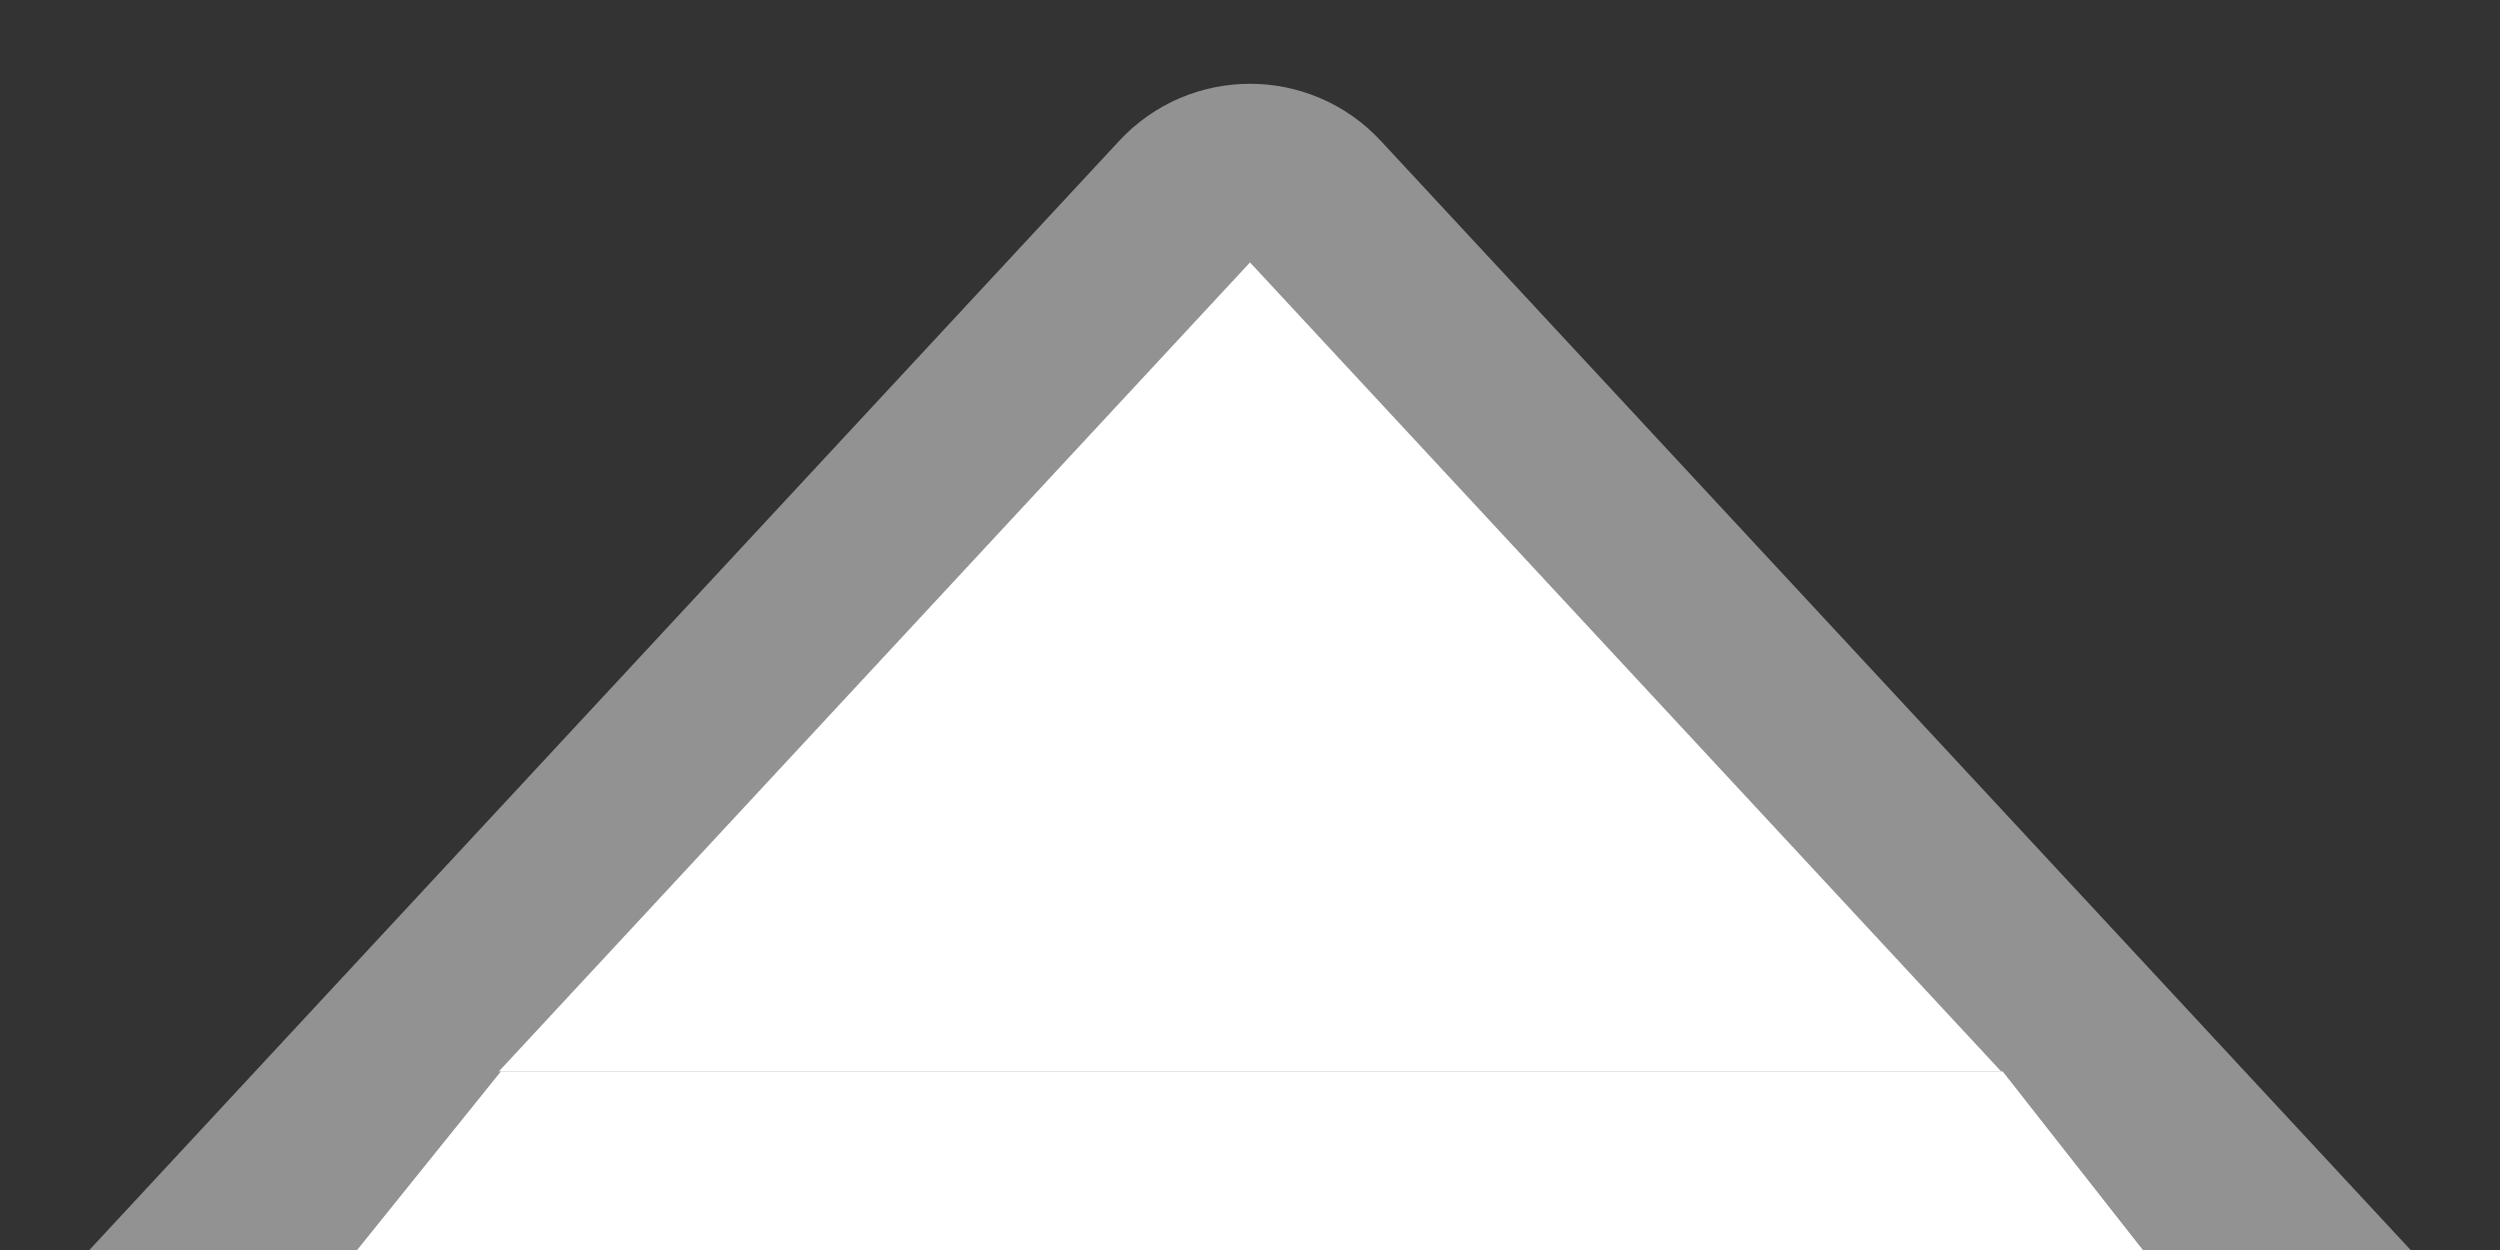 <svg width="14" height="7" viewBox="0 0 14 7" fill="none" xmlns="http://www.w3.org/2000/svg">
<rect x="0" y="0" width="14" height="7" fill="#333333" stroke="none"/>
<path d="M7.366 1.129L12.353 6.5L1.647 6.5L6.634 1.129C6.831 0.916 7.169 0.916 7.366 1.129Z" fill="white" stroke="#929292"/>
<path fill-rule="evenodd" clip-rule="evenodd" d="M12 7H2L2.805 6H11.215L12 7Z" fill="white"/>
</svg>
